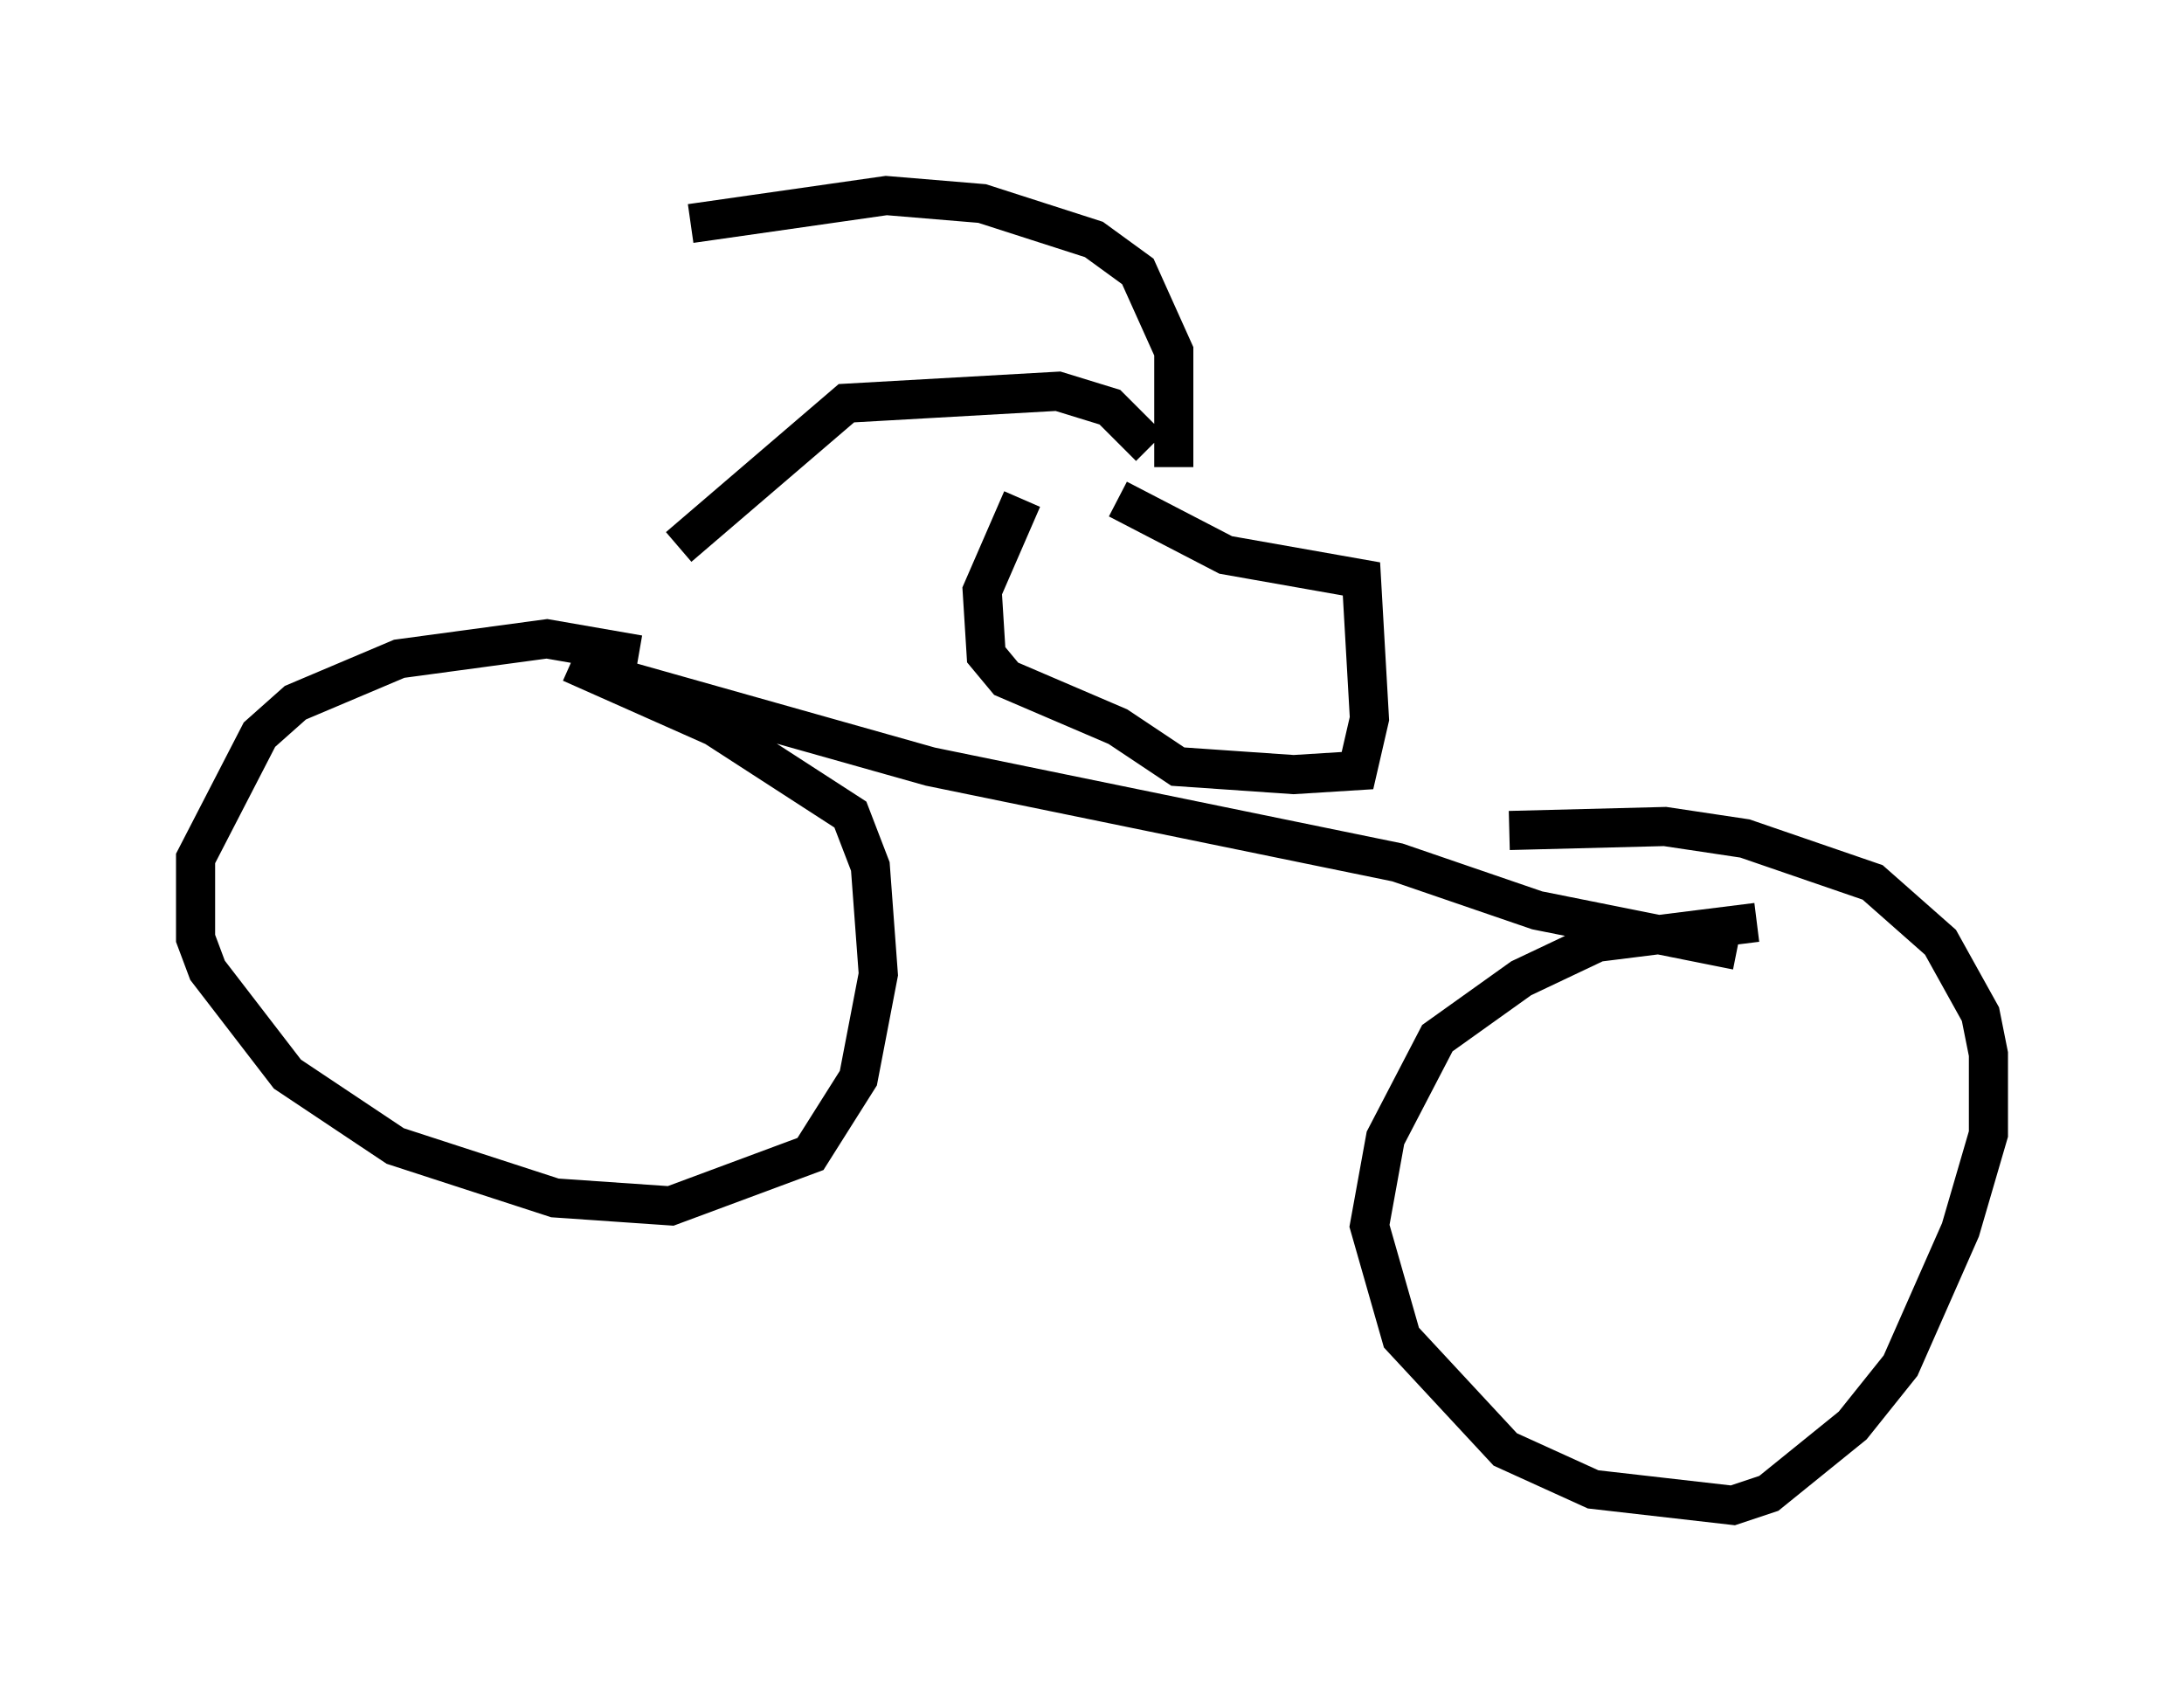 <?xml version="1.0" encoding="utf-8" ?>
<svg baseProfile="full" height="43.484" version="1.1" width="55.836" xmlns="http://www.w3.org/2000/svg" xmlns:ev="http://www.w3.org/2001/xml-events" xmlns:xlink="http://www.w3.org/1999/xlink"><defs /><rect fill="white" height="43.484" width="55.836" x="0" y="0" /><path d="M17.658, 17.454 m-1.327, -0.715 l-2.348, -0.408 -3.777, 0.51 l-2.654, 1.123 -0.919, 0.817 l-1.633, 3.165 0.0, 2.042 l0.306, 0.817 2.042, 2.654 l2.756, 1.838 4.083, 1.327 l2.96, 0.204 3.573, -1.327 l1.225, -1.94 0.51, -2.654 l-0.204, -2.756 -0.51, -1.327 l-3.471, -2.246 -3.675, -1.633 m30.319, 6.635 l-4.083, 0.51 -1.94, 0.919 l-2.144, 1.531 -1.327, 2.552 l-0.408, 2.246 0.817, 2.858 l2.654, 2.858 2.246, 1.021 l3.573, 0.408 0.919, -0.306 l2.144, -1.735 1.225, -1.531 l1.531, -3.471 0.715, -2.45 l0.0, -2.042 -0.204, -1.021 l-1.021, -1.838 -1.735, -1.531 l-3.267, -1.123 -2.042, -0.306 l-3.981, 0.102 m-22.765, -3.879 l7.963, 2.246 11.944, 2.45 l3.573, 1.225 5.104, 1.021 m-18.273, -11.536 l-1.021, 2.348 0.102, 1.633 l0.51, 0.613 2.858, 1.225 l1.531, 1.021 2.96, 0.204 l1.633, -0.102 0.306, -1.327 l-0.204, -3.573 -3.471, -0.613 l-2.756, -1.429 m1.429, -0.817 l0.0, -2.96 -0.919, -2.042 l-1.123, -0.817 -2.858, -0.919 l-2.45, -0.204 -5.002, 0.715 m11.74, 5.717 l-1.021, -1.021 -1.327, -0.408 l-5.41, 0.306 -4.288, 3.675 " fill="none" stroke="black" stroke-width="1" /></svg>